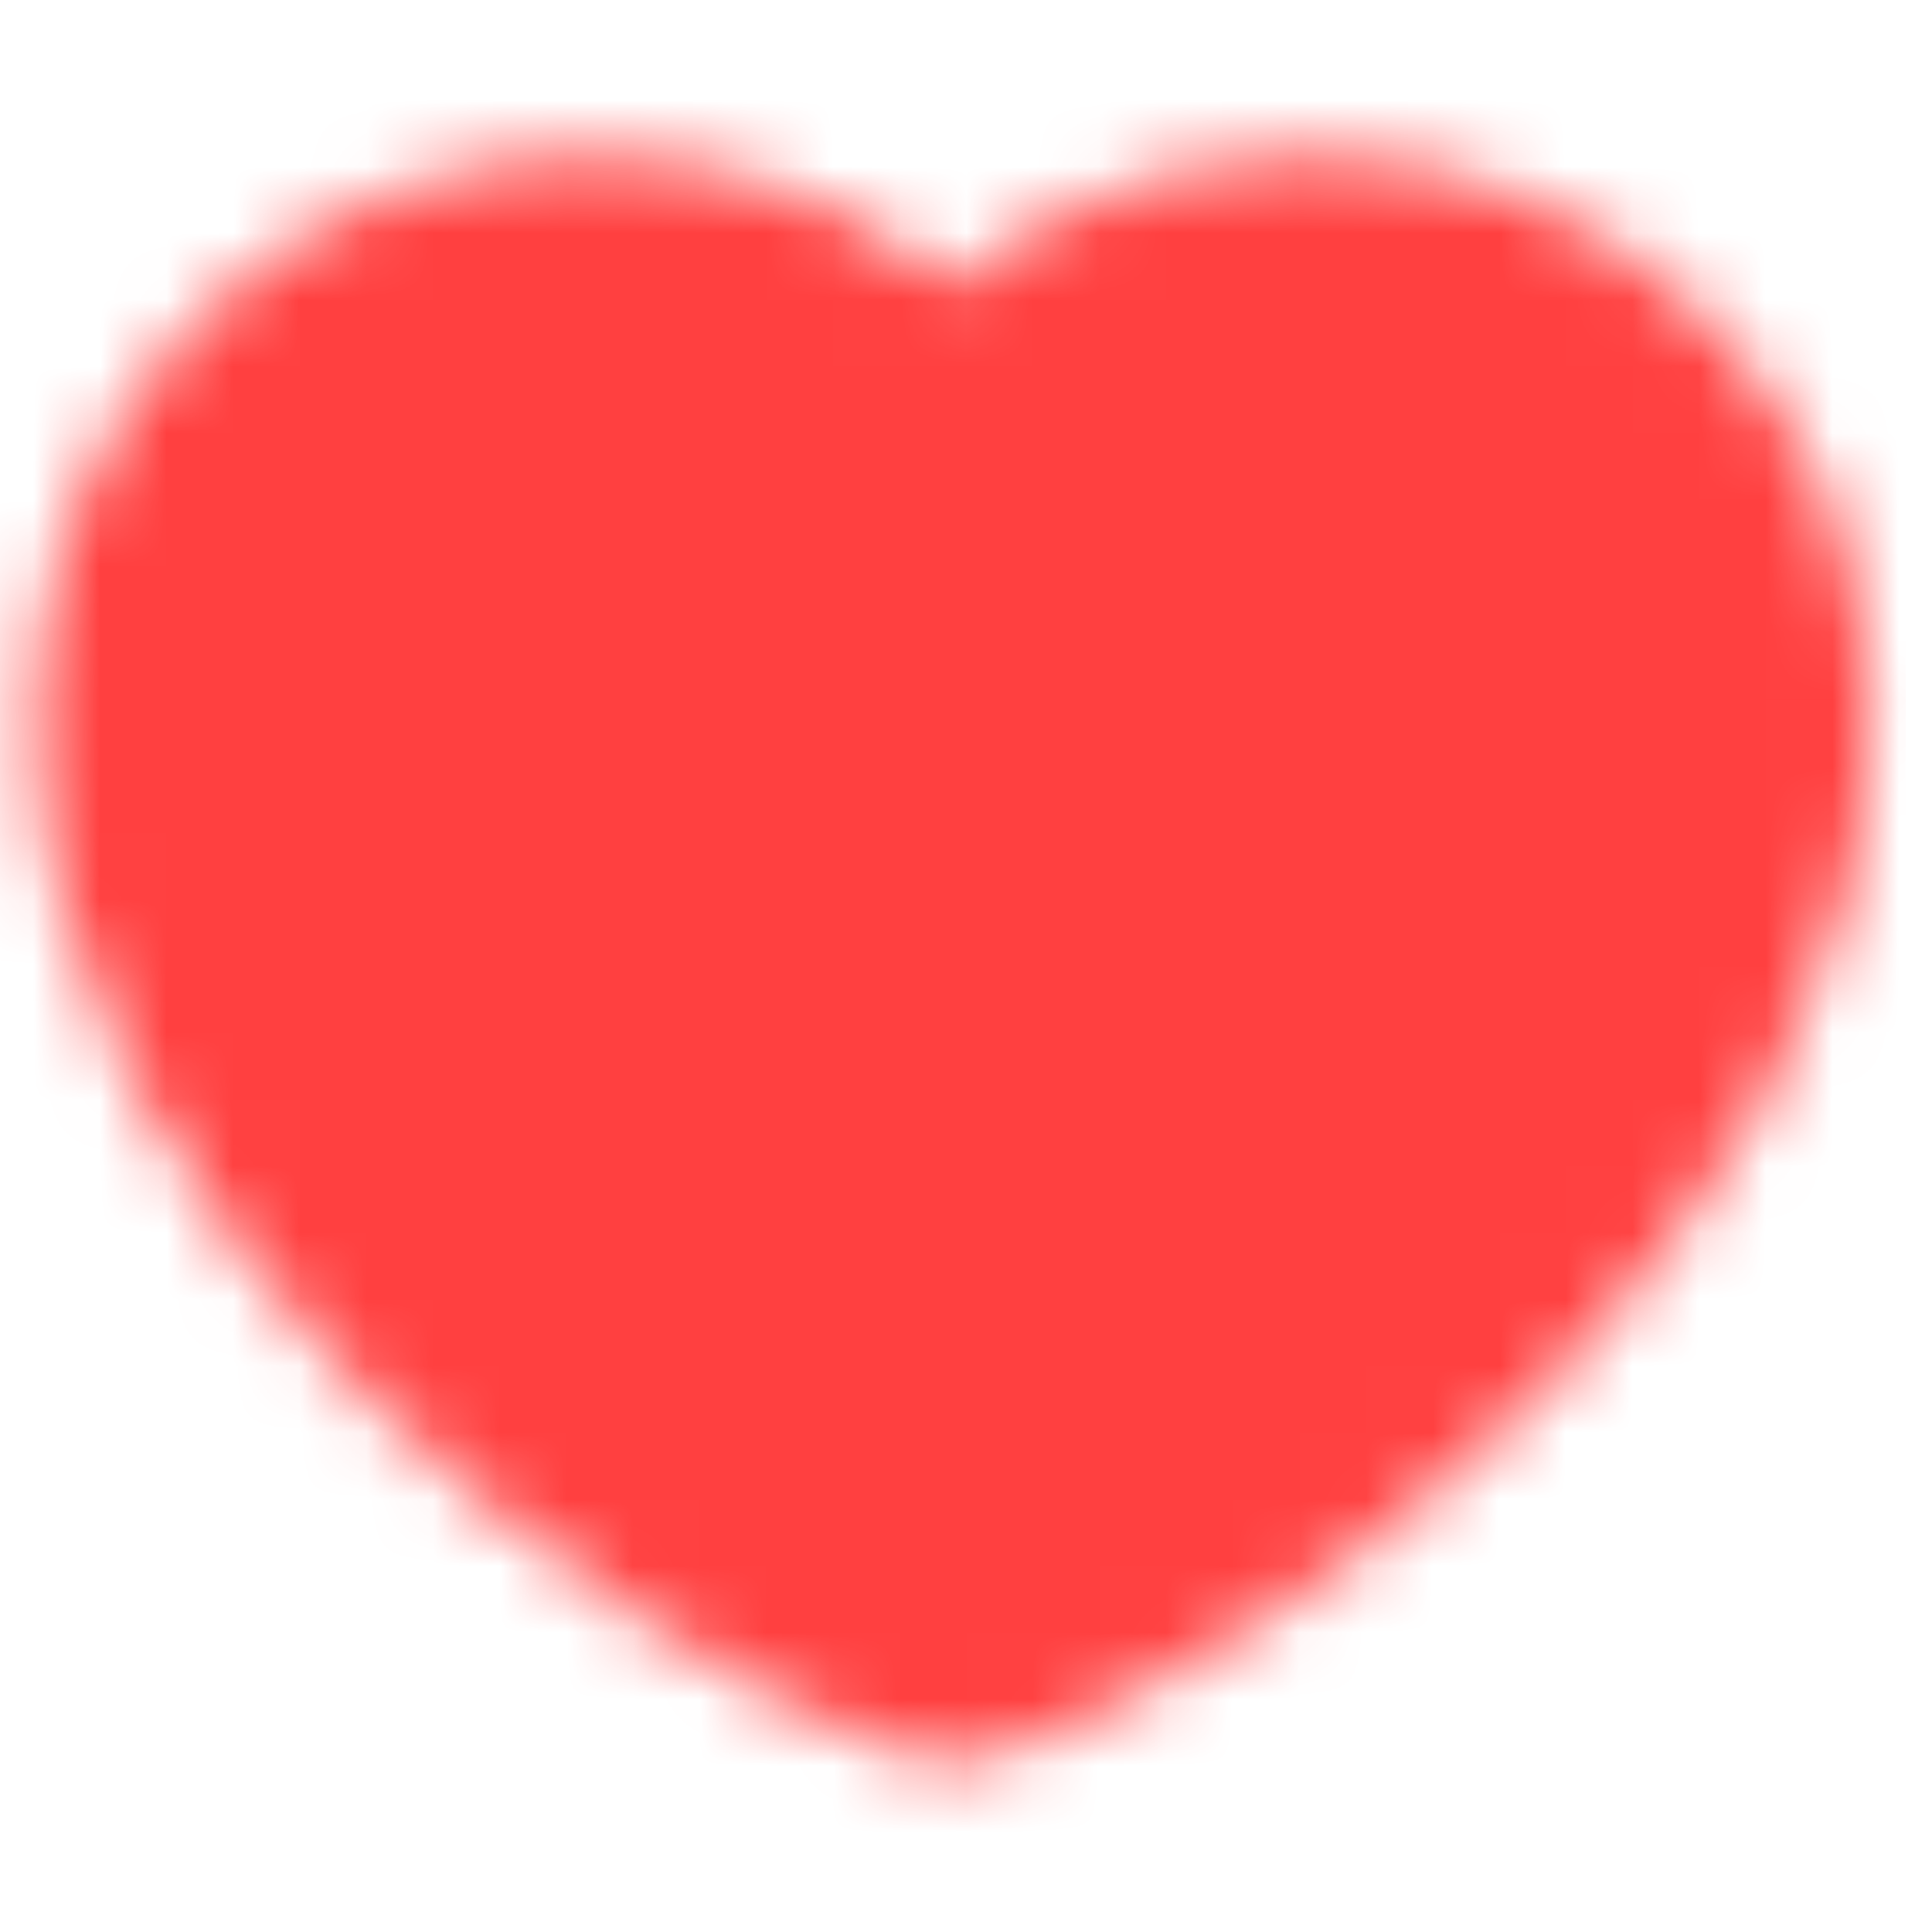 <svg width="29" height="29" viewBox="0 0 29 29" fill="none" xmlns="http://www.w3.org/2000/svg">
<mask id="mask0_223_273" style="mask-type:alpha" maskUnits="userSpaceOnUse" x="0" y="2" width="29" height="25">
<path d="M8.94 4.172C5.319 4.172 2.384 7.107 2.384 10.728C2.384 17.283 10.132 23.243 14.303 24.629C18.475 23.243 26.223 17.283 26.223 10.728C26.223 7.107 23.288 4.172 19.667 4.172C17.45 4.172 15.489 5.273 14.303 6.957C13.699 6.096 12.896 5.394 11.962 4.909C11.028 4.424 9.992 4.171 8.94 4.172Z" fill="white" stroke="white" stroke-width="3.691" stroke-linecap="round" stroke-linejoin="round"/>
<path d="M10.727 14.304H17.879M14.303 10.728V17.879" stroke="black" stroke-width="3.691" stroke-linecap="round" stroke-linejoin="round"/>
</mask>
<g mask="url(#mask0_223_273)">
<path d="M0 0H28.607V28.607H0V0Z" fill="#FF4040"/>
</g>
</svg>
